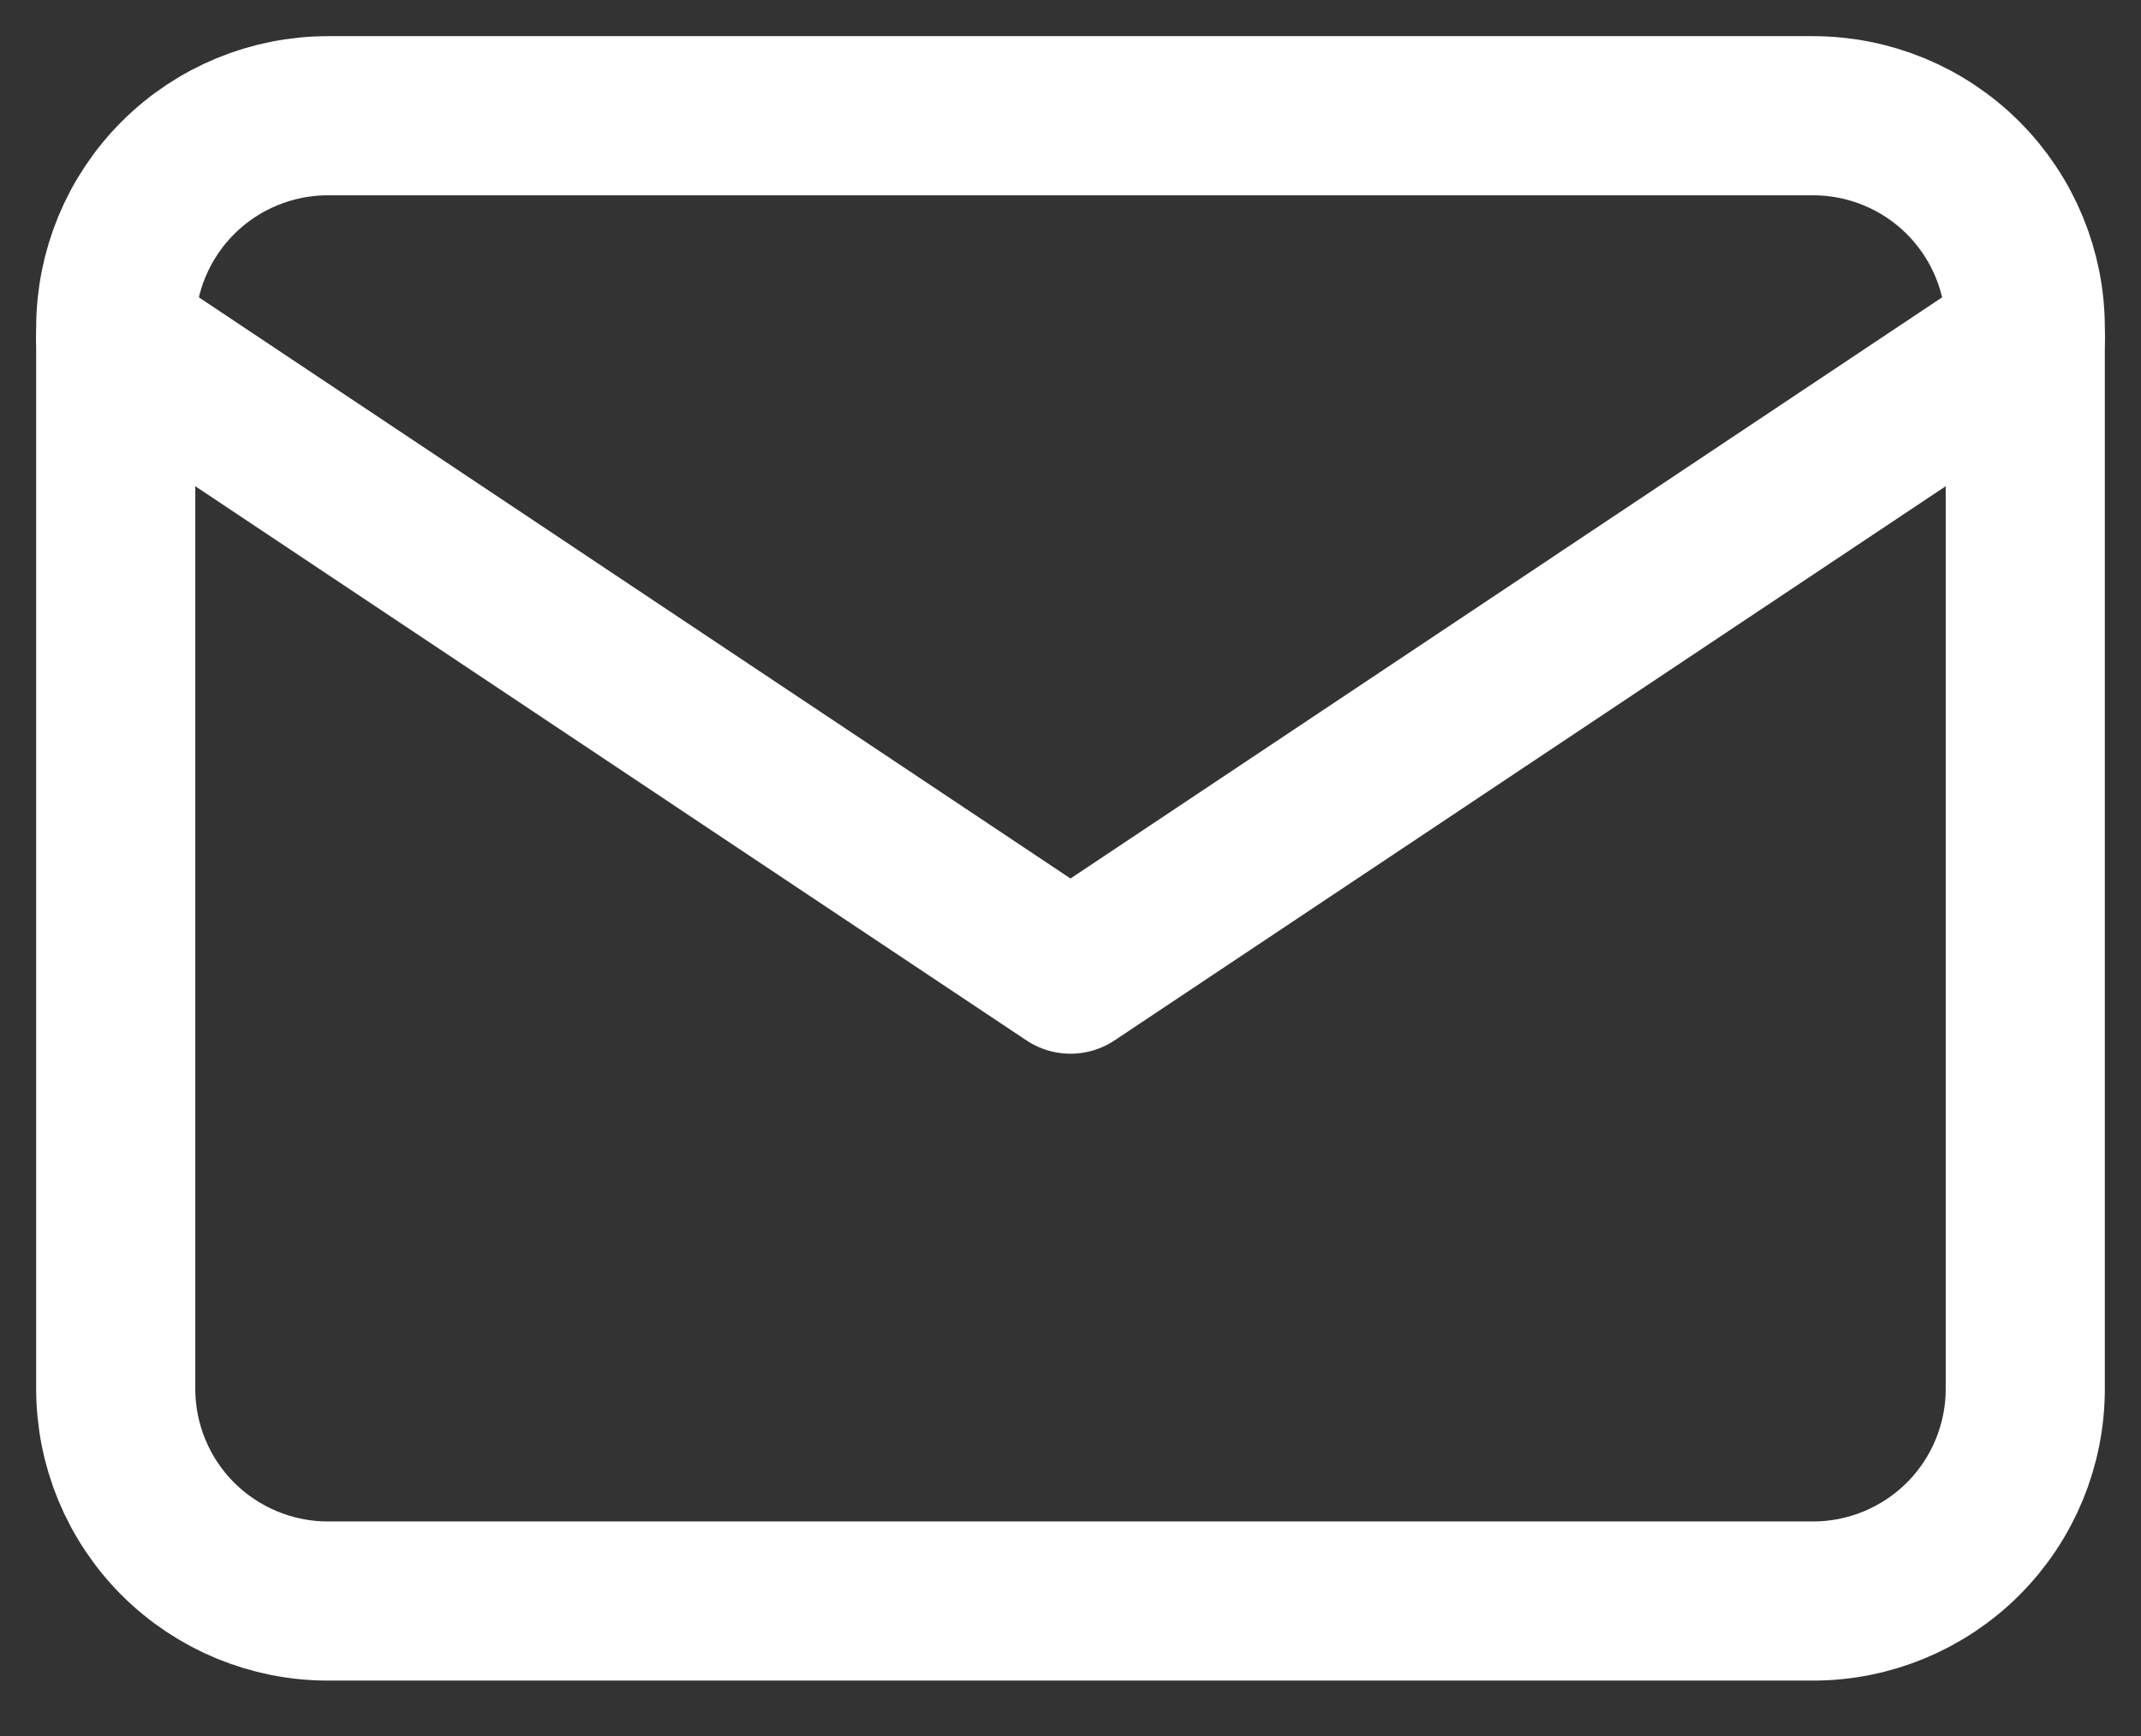 <svg width="37" height="30" viewBox="0 0 37 30" fill="none" xmlns="http://www.w3.org/2000/svg">
<rect x="0" y="0" width="37" height="30" fill="#333333" stroke="none"/>
<path d="M2 5.667C2 4.694 2.386 3.762 3.074 3.074C3.762 2.386 4.694 2 5.667 2H31.333C32.306 2 33.238 2.386 33.926 3.074C34.614 3.762 35 4.694 35 5.667V24C35 24.973 34.614 25.905 33.926 26.593C33.238 27.28 32.306 27.667 31.333 27.667H5.667C4.694 27.667 3.762 27.28 3.074 26.593C2.386 25.905 2 24.973 2 24V5.667Z" stroke="white" stroke-width="2.75" stroke-linecap="round" stroke-linejoin="round"/>
<path d="M2 5.833L18.5 16.834L35 5.833" stroke="white" stroke-width="2.75" stroke-linecap="round" stroke-linejoin="round"/>
</svg>
